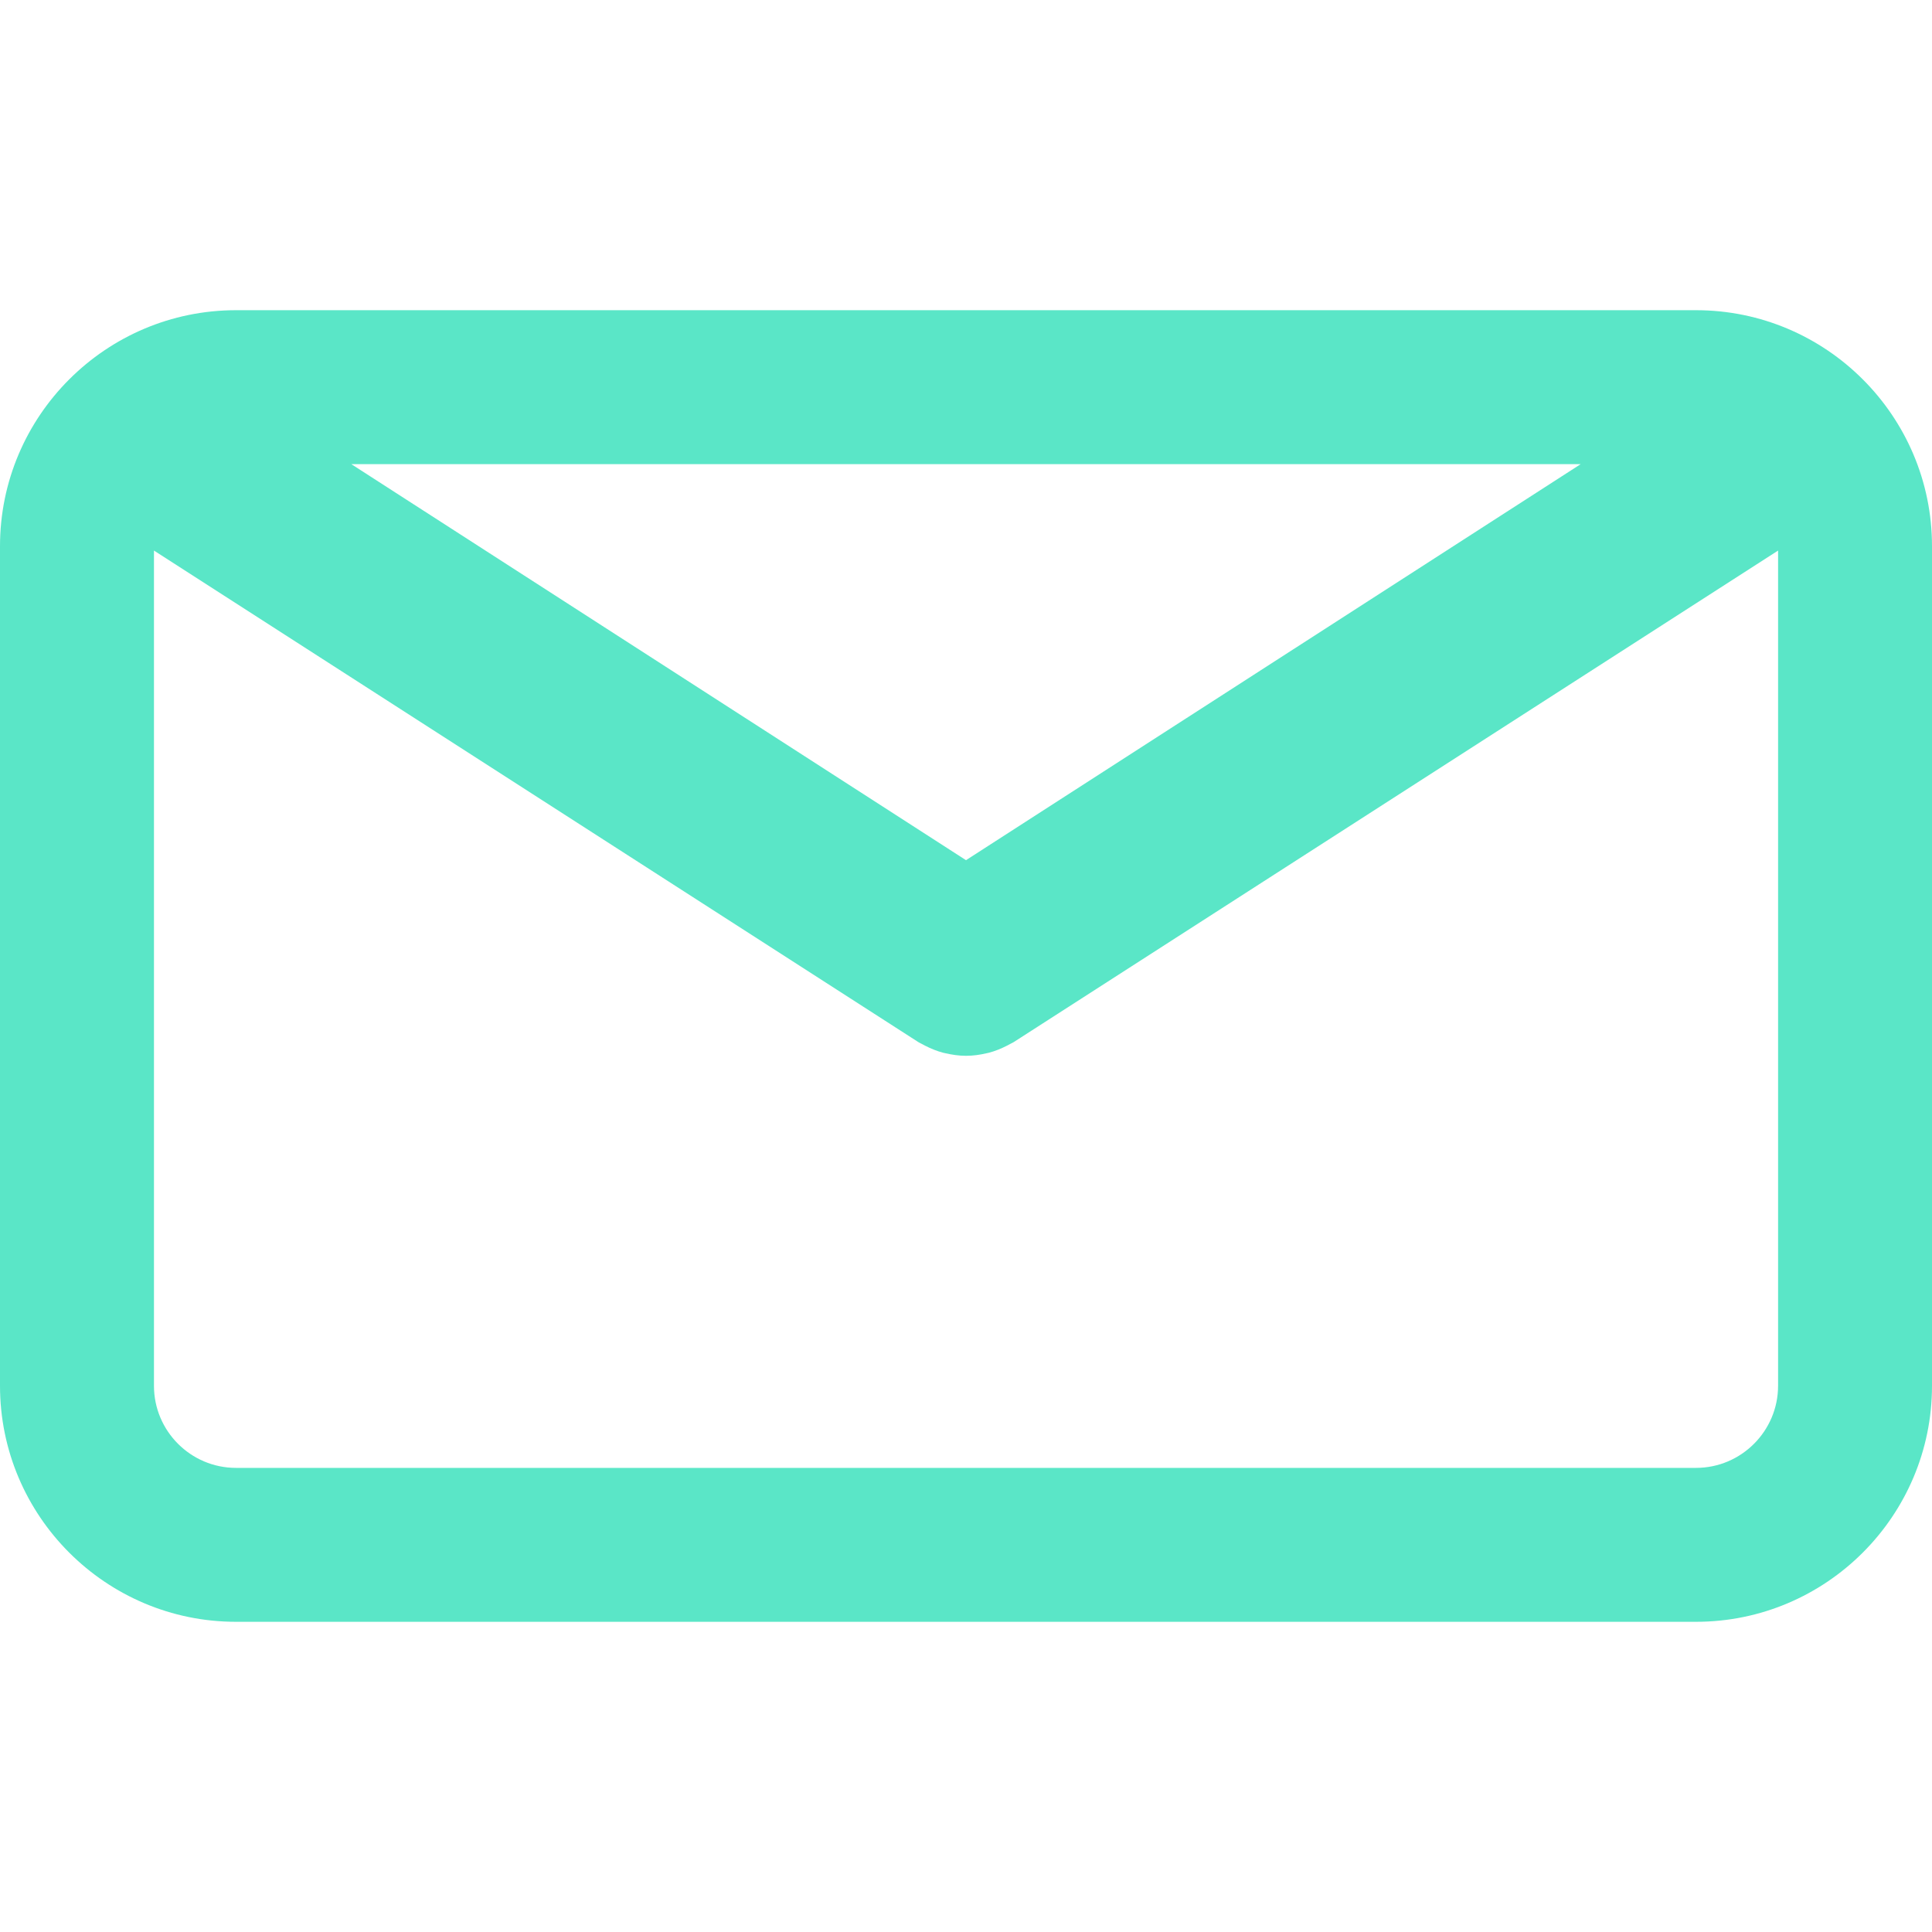 <svg width="75" height="75" xmlns="http://www.w3.org/2000/svg" xmlns:xlink="http://www.w3.org/1999/xlink" xml:space="preserve" overflow="hidden"><defs><clipPath id="clip0"><rect x="49" y="456" width="75" height="75"/></clipPath></defs><g clip-path="url(#clip0)" transform="translate(-49 -456)"><path d="M114.839 468.042 58.161 468.042C53.11 468.042 49 472.152 49 477.203L49 509.797C49 514.848 53.11 518.958 58.161 518.958L114.839 518.958C119.89 518.958 124 514.848 124 509.797L124 477.204C124.001 472.152 119.891 468.042 114.839 468.042ZM110.362 474.018 86.5 489.392 62.638 474.018 110.362 474.018ZM114.839 512.983 58.161 512.983C56.405 512.983 54.977 511.553 54.977 509.798L54.977 477.373 84.656 496.458C84.696 496.483 84.739 496.5 84.78 496.523 84.823 496.547 84.866 496.57 84.91 496.592 85.14 496.71 85.377 496.806 85.62 496.869 85.644 496.876 85.669 496.879 85.694 496.885 85.96 496.947 86.229 496.986 86.498 496.986 86.499 496.986 86.5 496.986 86.5 496.986 86.502 496.986 86.503 496.986 86.504 496.986 86.773 496.986 87.042 496.948 87.308 496.885 87.333 496.879 87.358 496.876 87.382 496.869 87.625 496.806 87.861 496.71 88.092 496.592 88.136 496.57 88.179 496.547 88.222 496.523 88.263 496.5 88.306 496.483 88.346 496.458L118.025 477.373 118.025 509.797C118.024 511.553 116.595 512.983 114.839 512.983Z" fill="#5AE6C7"/></g></svg>